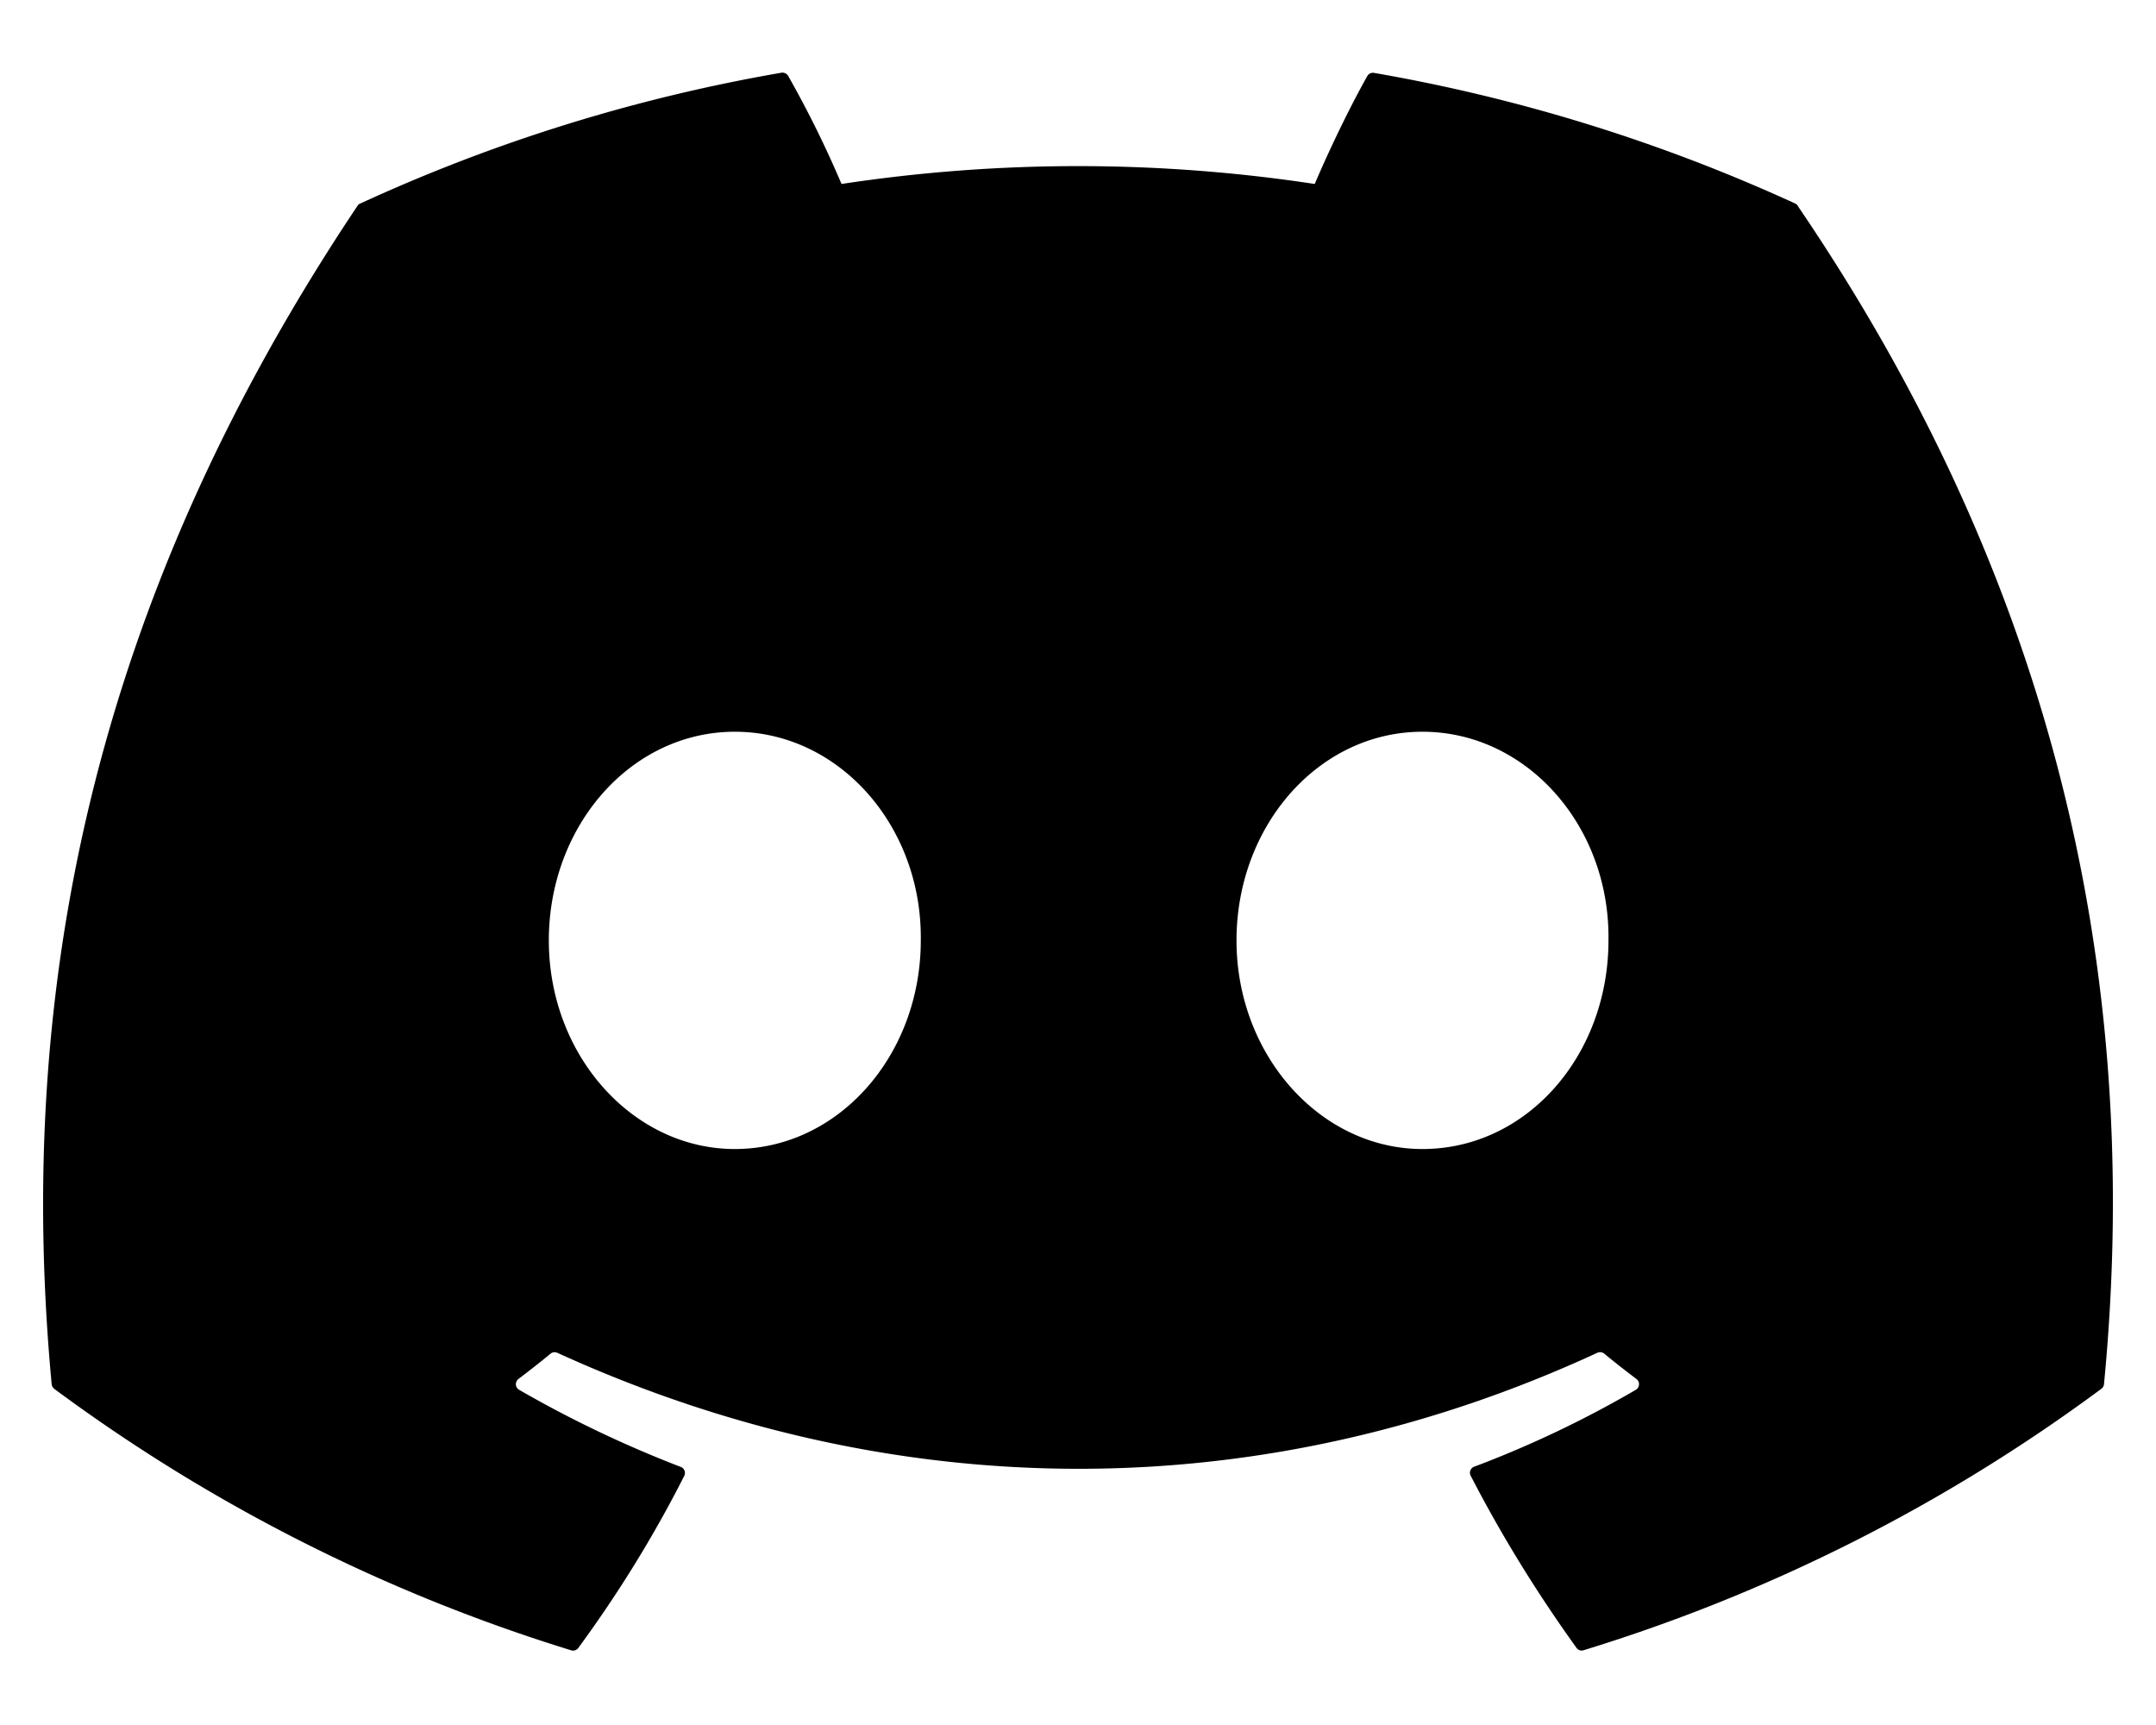 <svg xmlns="http://www.w3.org/2000/svg" width="25" height="20" fill="none" viewBox="0 0 25 20">
  <path d="M20.817 2.36A19.84 19.84 0 0 0 15.932.845a.075.075 0 0 0-.078.038c-.211.375-.445.865-.609 1.25a18.285 18.285 0 0 0-5.487 0A12.387 12.387 0 0 0 9.14.881a.077.077 0 0 0-.078-.038c-1.687.291-3.33.801-4.885 1.517a.061.061 0 0 0-.032.027C1.034 7.036.181 11.57.599 16.048a.084.084 0 0 0 .032.056 19.917 19.917 0 0 0 5.992 3.03.075.075 0 0 0 .084-.029c.462-.63.873-1.294 1.227-1.993a.075.075 0 0 0-.042-.105 13.319 13.319 0 0 1-1.872-.893.075.075 0 0 1-.03-.099.076.076 0 0 1 .023-.028c.126-.095.252-.194.372-.293a.075.075 0 0 1 .076-.01c3.928 1.794 8.181 1.794 12.062 0a.078.078 0 0 1 .079.01c.12.1.246.198.372.293a.076.076 0 0 1-.006.127c-.599.349-1.225.647-1.873.891a.075.075 0 0 0-.05.076.08.08 0 0 0 .009.03c.36.698.773 1.364 1.226 1.994a.074.074 0 0 0 .037.028.075.075 0 0 0 .046 0 19.855 19.855 0 0 0 6.002-3.03.074.074 0 0 0 .032-.055c.5-5.176-.839-9.673-3.55-13.659a.05.05 0 0 0-.03-.028ZM8.521 13.322c-1.184 0-2.157-1.086-2.157-2.418 0-1.333.955-2.42 2.157-2.42 1.21 0 2.174 1.096 2.156 2.42 0 1.332-.955 2.418-2.156 2.418Zm7.973 0c-1.181 0-2.156-1.086-2.156-2.418 0-1.333.955-2.42 2.156-2.42 1.211 0 2.177 1.096 2.157 2.42 0 1.332-.946 2.418-2.157 2.418Z" fill="currentColor" />
</svg>
